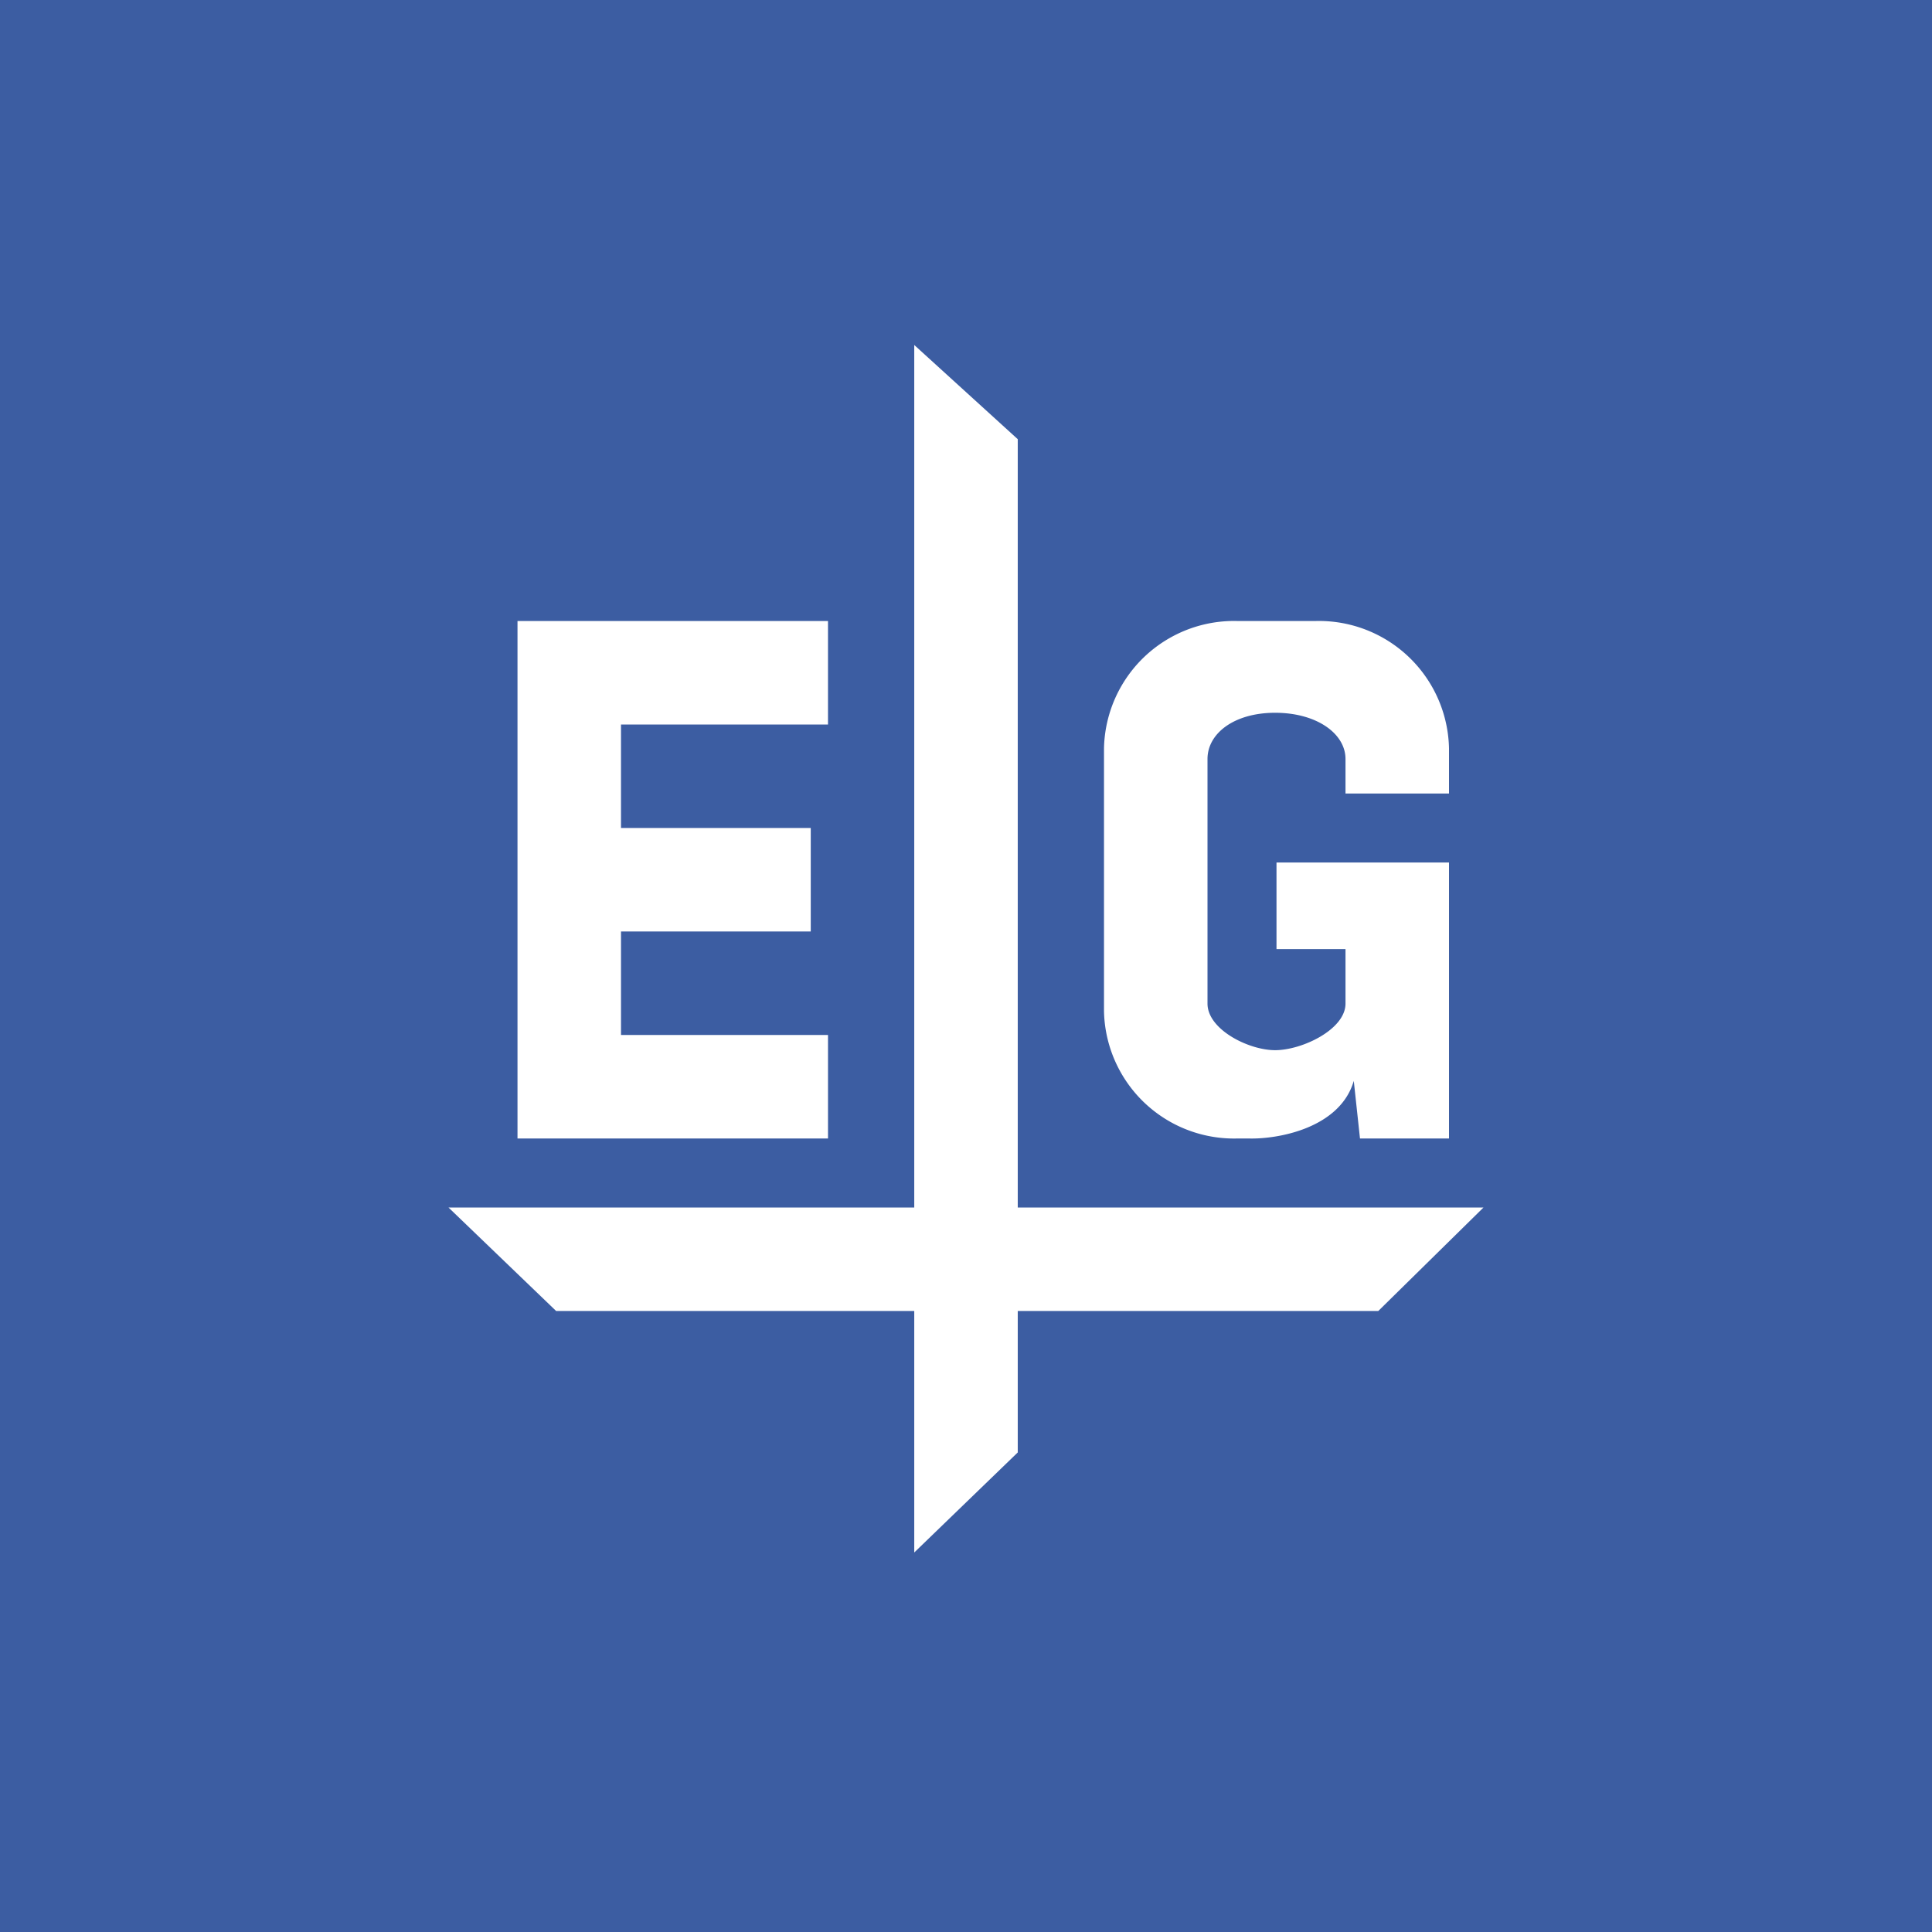 <?xml version='1.0' encoding='utf-8'?>
<!-- by TradeStack -->
<svg width="56" height="56" viewBox="0 0 56 56" xmlns="http://www.w3.org/2000/svg"><path fill="#3C5DA2" d="M0 0h56v56H0z" /><path d="M26.5 38v7l3-2.9V38h10.45L43 35H29.5V12.73l-3-2.73v25H13l3.12 3H26.5ZM15 33h9v-3h-6v-3h5.5v-3H18v-3h6v-3h-9v15Zm27-10v-1.31A3.77 3.77 0 0 0 38.15 18h-2.3A3.77 3.77 0 0 0 32 21.69v7.62A3.77 3.77 0 0 0 35.85 33h.36c.84.02 2.63-.3 3.03-1.67l.18 1.67H42v-8h-5v2.51h2v1.58c0 .75-1.26 1.35-2.04 1.35-.77 0-1.96-.6-1.96-1.35V22c0-.74.77-1.34 1.96-1.34 1.2 0 2.04.6 2.04 1.34V23h3Z" fill="#fff" /></svg>